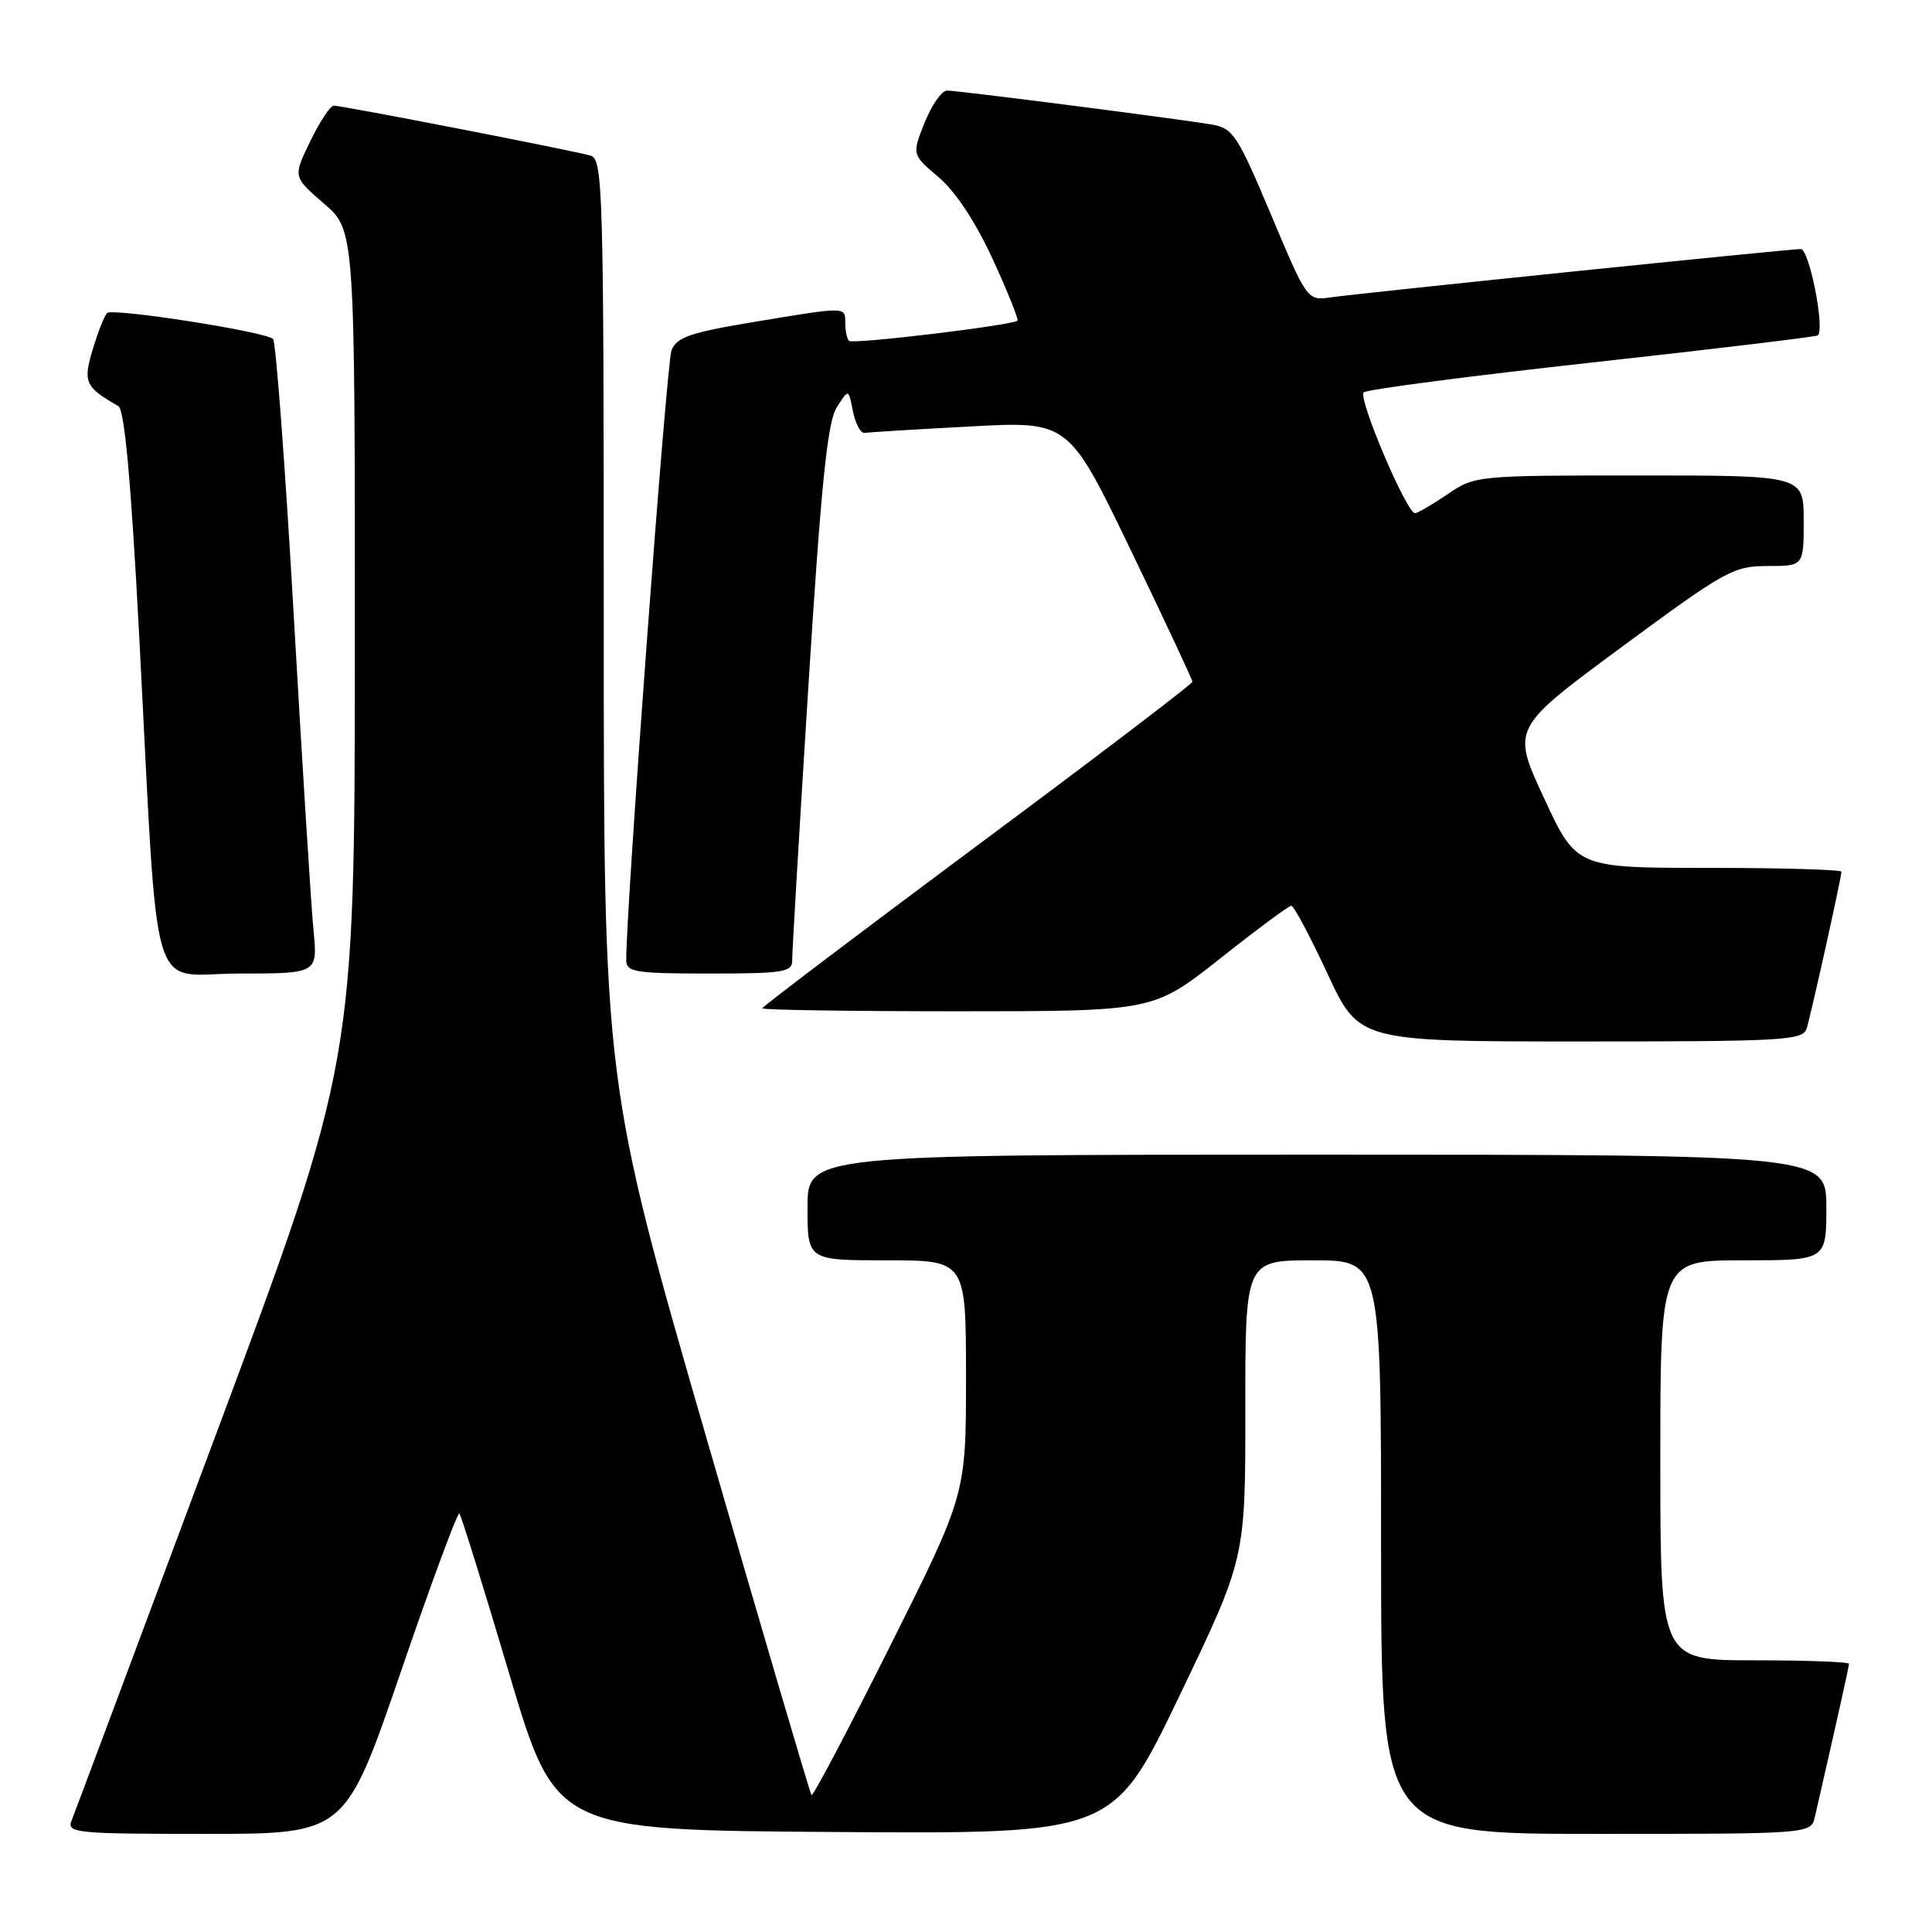 <?xml version="1.0" encoding="UTF-8" standalone="no"?>
<!DOCTYPE svg PUBLIC "-//W3C//DTD SVG 1.1//EN" "http://www.w3.org/Graphics/SVG/1.1/DTD/svg11.dtd" >
<svg xmlns="http://www.w3.org/2000/svg" xmlns:xlink="http://www.w3.org/1999/xlink" version="1.1" viewBox="0 0 256 256">
 <g >
 <path fill="currentColor"
d=" M 53.10 221.56 C 57.14 209.76 60.64 200.31 60.87 200.54 C 61.10 200.77 64.07 210.31 67.46 221.73 C 73.63 242.50 73.63 242.50 110.57 242.75 C 147.50 243.01 147.50 243.01 156.26 224.75 C 165.03 206.50 165.03 206.50 165.01 186.75 C 165.00 167.00 165.00 167.00 174.00 167.00 C 183.00 167.00 183.00 167.00 183.00 205.00 C 183.00 243.00 183.00 243.00 211.48 243.00 C 239.96 243.00 239.96 243.00 240.48 240.75 C 243.28 228.54 245.00 220.84 245.00 220.46 C 245.00 220.21 239.38 220.00 232.50 220.00 C 220.00 220.00 220.00 220.00 220.00 193.50 C 220.00 167.00 220.00 167.00 231.00 167.00 C 242.00 167.00 242.00 167.00 242.00 160.00 C 242.00 153.00 242.00 153.00 174.50 153.00 C 107.00 153.00 107.00 153.00 107.00 160.00 C 107.00 167.00 107.00 167.00 117.50 167.00 C 128.00 167.00 128.00 167.00 128.00 182.51 C 128.00 198.02 128.00 198.02 117.94 218.12 C 112.41 229.17 107.73 238.05 107.53 237.86 C 107.34 237.66 101.07 216.34 93.59 190.48 C 80.00 143.46 80.00 143.46 80.00 82.30 C 80.00 24.91 79.89 21.10 78.25 20.62 C 76.07 19.97 45.36 14.00 44.23 14.00 C 43.77 14.00 42.37 16.12 41.11 18.72 C 38.82 23.43 38.82 23.43 42.92 26.97 C 47.03 30.50 47.03 30.50 47.02 85.64 C 47.00 140.79 47.00 140.79 28.59 190.14 C 18.47 217.29 9.87 240.29 9.48 241.25 C 8.83 242.88 10.07 243.00 27.26 243.00 C 45.74 243.00 45.74 243.00 53.10 221.56 Z  M 239.40 136.25 C 240.02 134.21 244.00 116.26 244.00 115.51 C 244.00 115.23 236.10 115.00 226.44 115.00 C 208.88 115.00 208.88 115.00 204.59 105.75 C 200.29 96.50 200.29 96.50 214.86 85.75 C 228.60 75.61 229.70 75.00 234.21 75.00 C 239.00 75.00 239.00 75.00 239.00 69.00 C 239.00 63.00 239.00 63.00 217.23 63.00 C 195.66 63.00 195.43 63.02 191.79 65.50 C 189.76 66.88 187.83 68.00 187.50 68.00 C 186.38 68.00 179.89 52.70 180.70 51.99 C 181.14 51.60 194.78 49.82 211.00 48.03 C 227.22 46.24 240.67 44.62 240.87 44.44 C 241.83 43.55 239.74 33.00 238.61 33.00 C 237.03 33.00 180.58 38.80 176.35 39.40 C 173.21 39.84 173.21 39.84 168.41 28.43 C 163.96 17.86 163.38 16.98 160.55 16.50 C 155.92 15.72 126.95 12.00 125.49 12.00 C 124.79 12.00 123.45 13.91 122.52 16.24 C 120.83 20.48 120.83 20.48 124.38 23.49 C 126.61 25.38 129.28 29.42 131.54 34.34 C 133.52 38.66 135.00 42.32 134.82 42.49 C 134.16 43.10 112.98 45.65 112.50 45.17 C 112.23 44.89 112.00 43.84 112.00 42.83 C 112.00 40.60 112.27 40.61 99.86 42.67 C 91.47 44.06 89.67 44.68 88.98 46.42 C 88.31 48.09 82.92 120.82 82.98 127.25 C 83.00 128.81 84.20 129.00 94.00 129.00 C 103.82 129.00 105.00 128.81 104.97 127.25 C 104.95 126.29 105.92 109.97 107.11 91.00 C 108.80 64.16 109.64 55.94 110.86 54.00 C 112.44 51.50 112.44 51.50 113.02 54.50 C 113.35 56.15 114.04 57.43 114.56 57.36 C 115.08 57.28 121.37 56.89 128.54 56.51 C 141.59 55.80 141.59 55.80 149.79 72.81 C 154.31 82.17 158.00 90.06 158.00 90.34 C 158.00 90.62 145.18 100.38 129.50 112.03 C 113.83 123.69 101.00 133.40 101.00 133.61 C 101.00 133.82 112.66 134.00 126.91 134.00 C 152.82 134.00 152.82 134.00 161.66 127.02 C 166.52 123.17 170.77 120.02 171.10 120.02 C 171.44 120.01 173.59 124.05 175.89 129.00 C 180.07 138.00 180.07 138.00 209.47 138.00 C 236.60 138.00 238.91 137.86 239.40 136.25 Z  M 41.54 123.25 C 41.23 120.09 40.05 101.30 38.92 81.50 C 37.79 61.70 36.55 45.23 36.18 44.91 C 35.04 43.92 14.89 40.78 14.19 41.48 C 13.83 41.84 12.97 44.02 12.28 46.32 C 10.99 50.66 11.26 51.27 15.69 53.82 C 16.50 54.30 17.36 63.74 18.43 84.00 C 21.07 134.17 19.55 129.00 31.65 129.00 C 42.10 129.00 42.10 129.00 41.54 123.25 Z "/>
</g>
</svg>